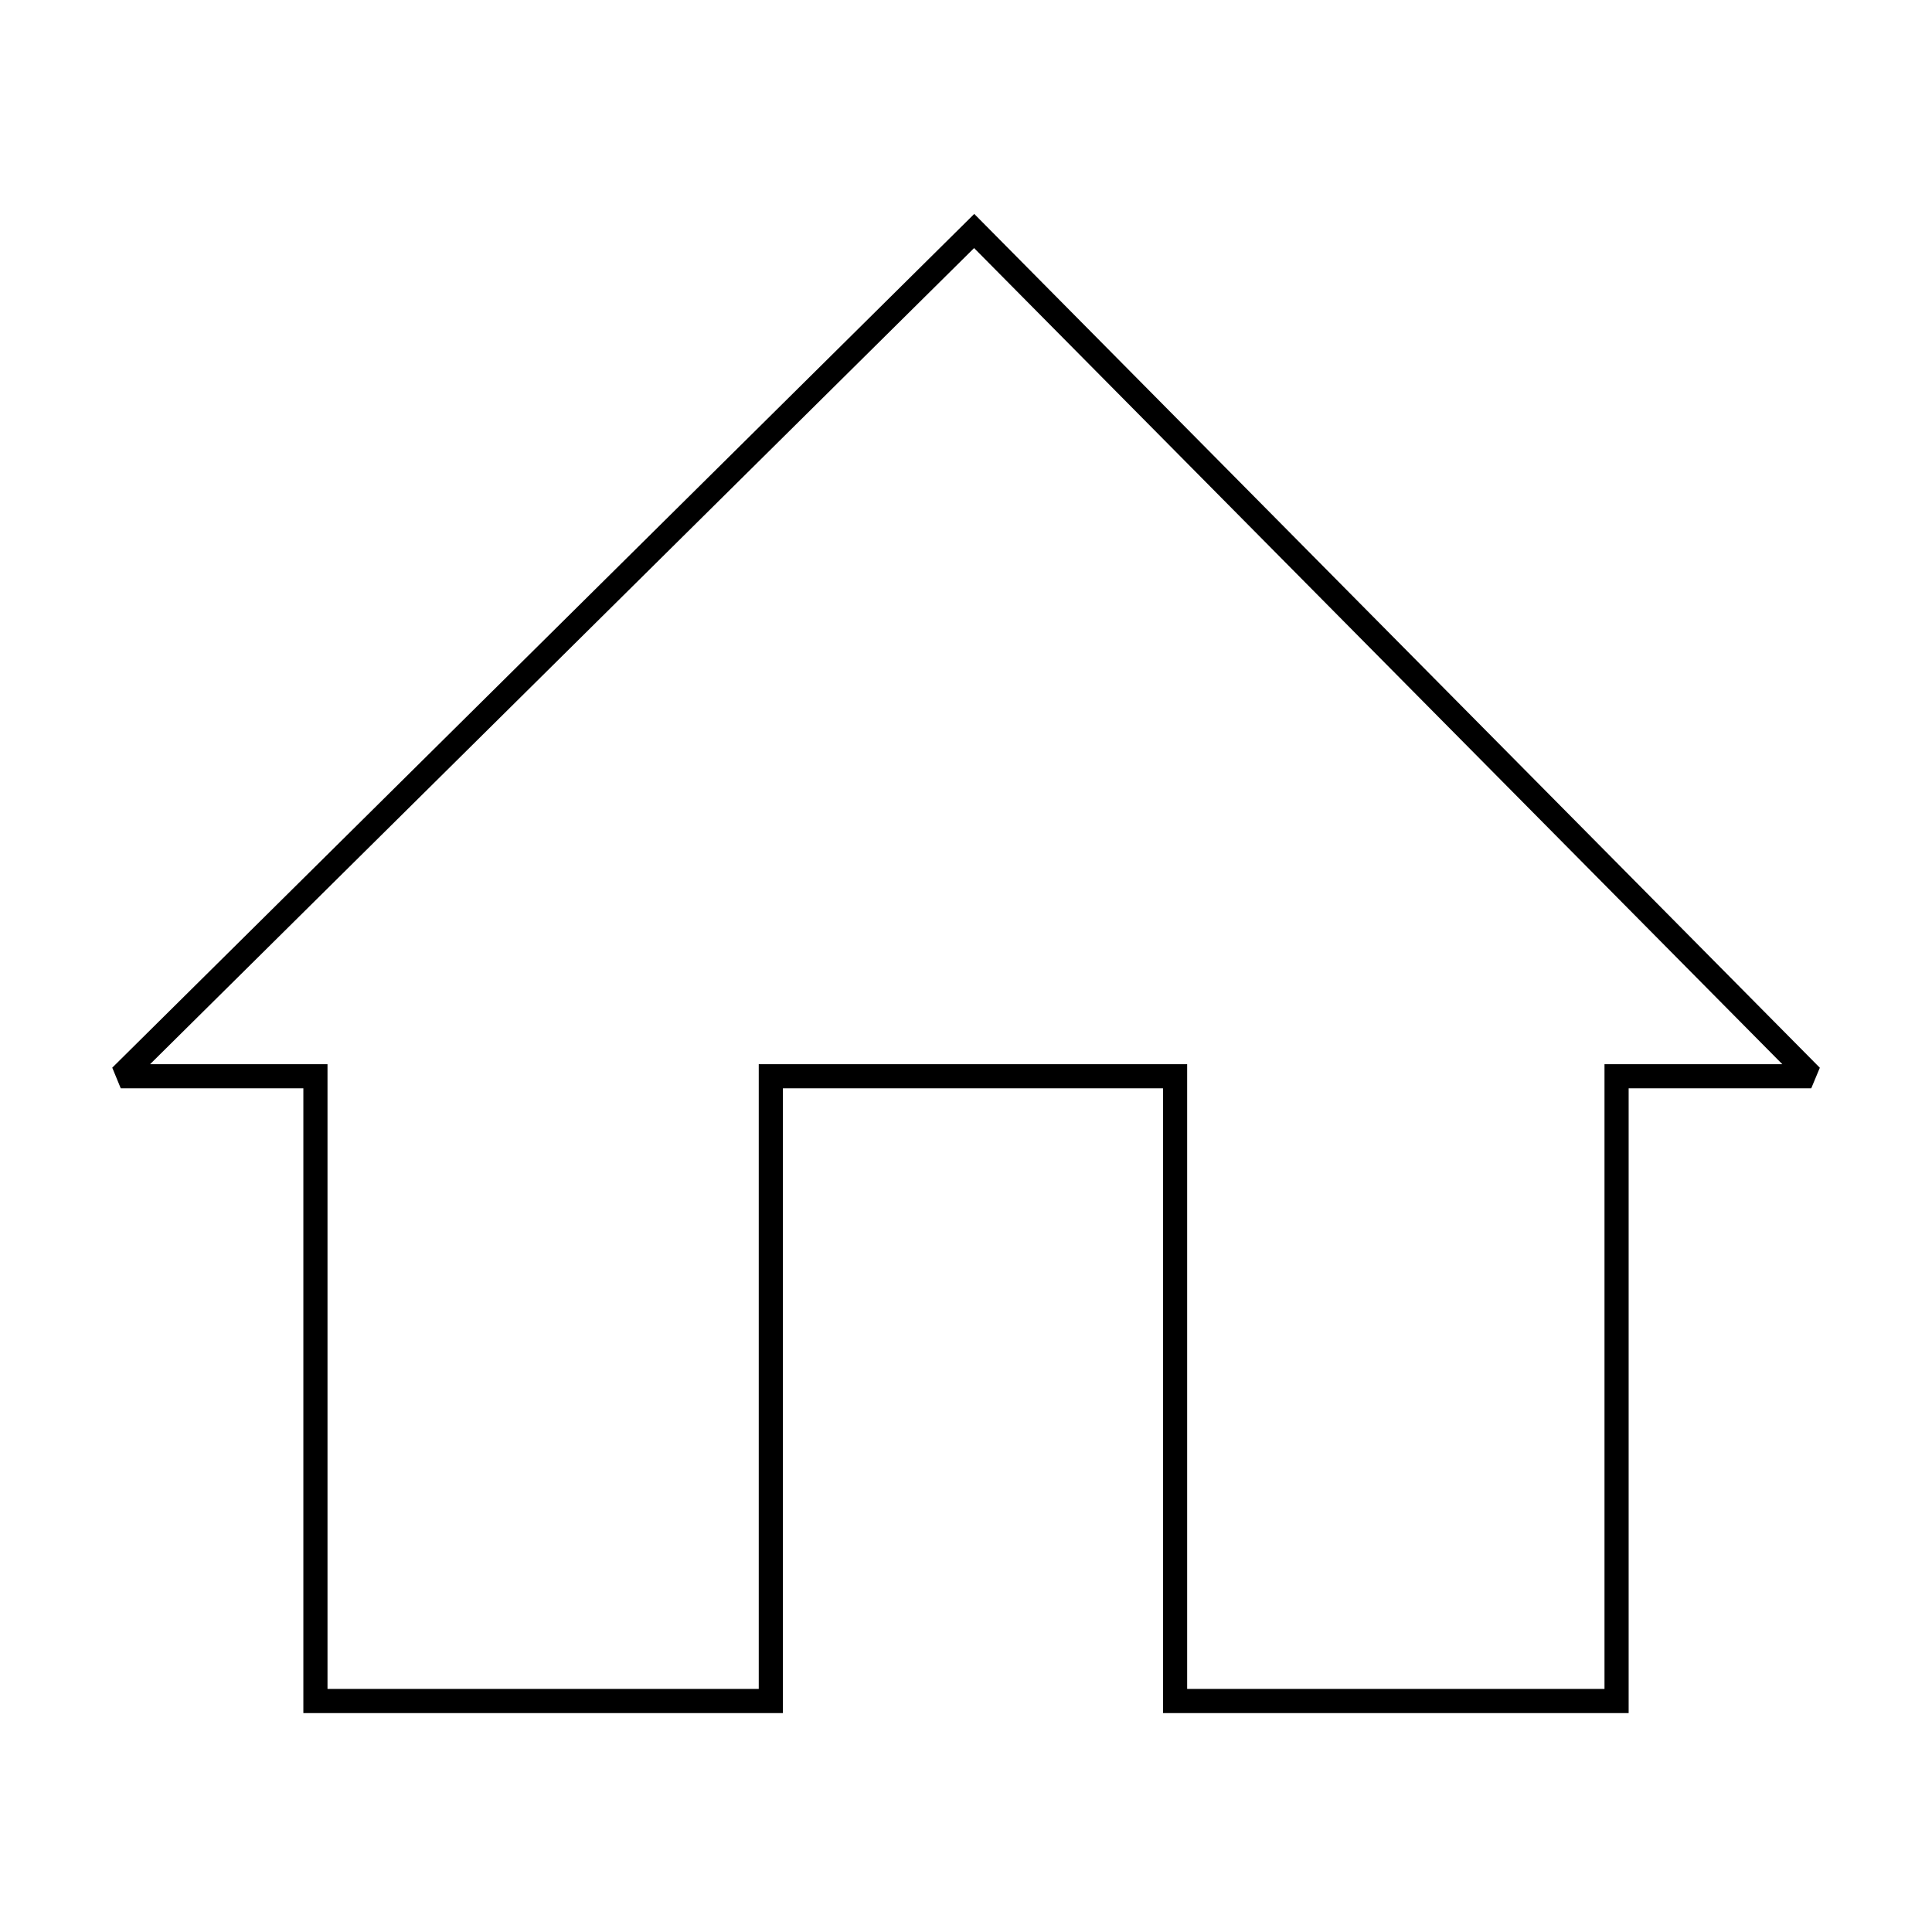 <svg xmlns="http://www.w3.org/2000/svg" viewBox="0 0 320 320">
  <defs>
    <style>
      .cls-1 {
        fill: #1a1a1a;
      }
    </style>
  </defs>
  <title>flat-home-outline</title>
  <g id="Layer_16" data-name="Layer 16">
    <polygon  points="161.353 38.261 159.945 36.84 18.593 176.84 20 180.261 50.245 180.261 50.245 283.739 129.673 283.739 129.673 180.261 192.63 180.261 192.63 283.739 269.755 283.739 269.755 180.261 300 180.261 301.421 176.853 161.366 35.432 159.945 36.84 161.353 38.261 159.931 39.668 295.204 176.261 265.755 176.261 265.755 279.739 196.63 279.739 196.63 176.261 125.673 176.261 125.673 279.739 54.245 279.739 54.245 176.261 24.861 176.261 162.76 39.682 161.353 38.261 159.931 39.668 161.353 38.261"/>
  </g>
</svg>
